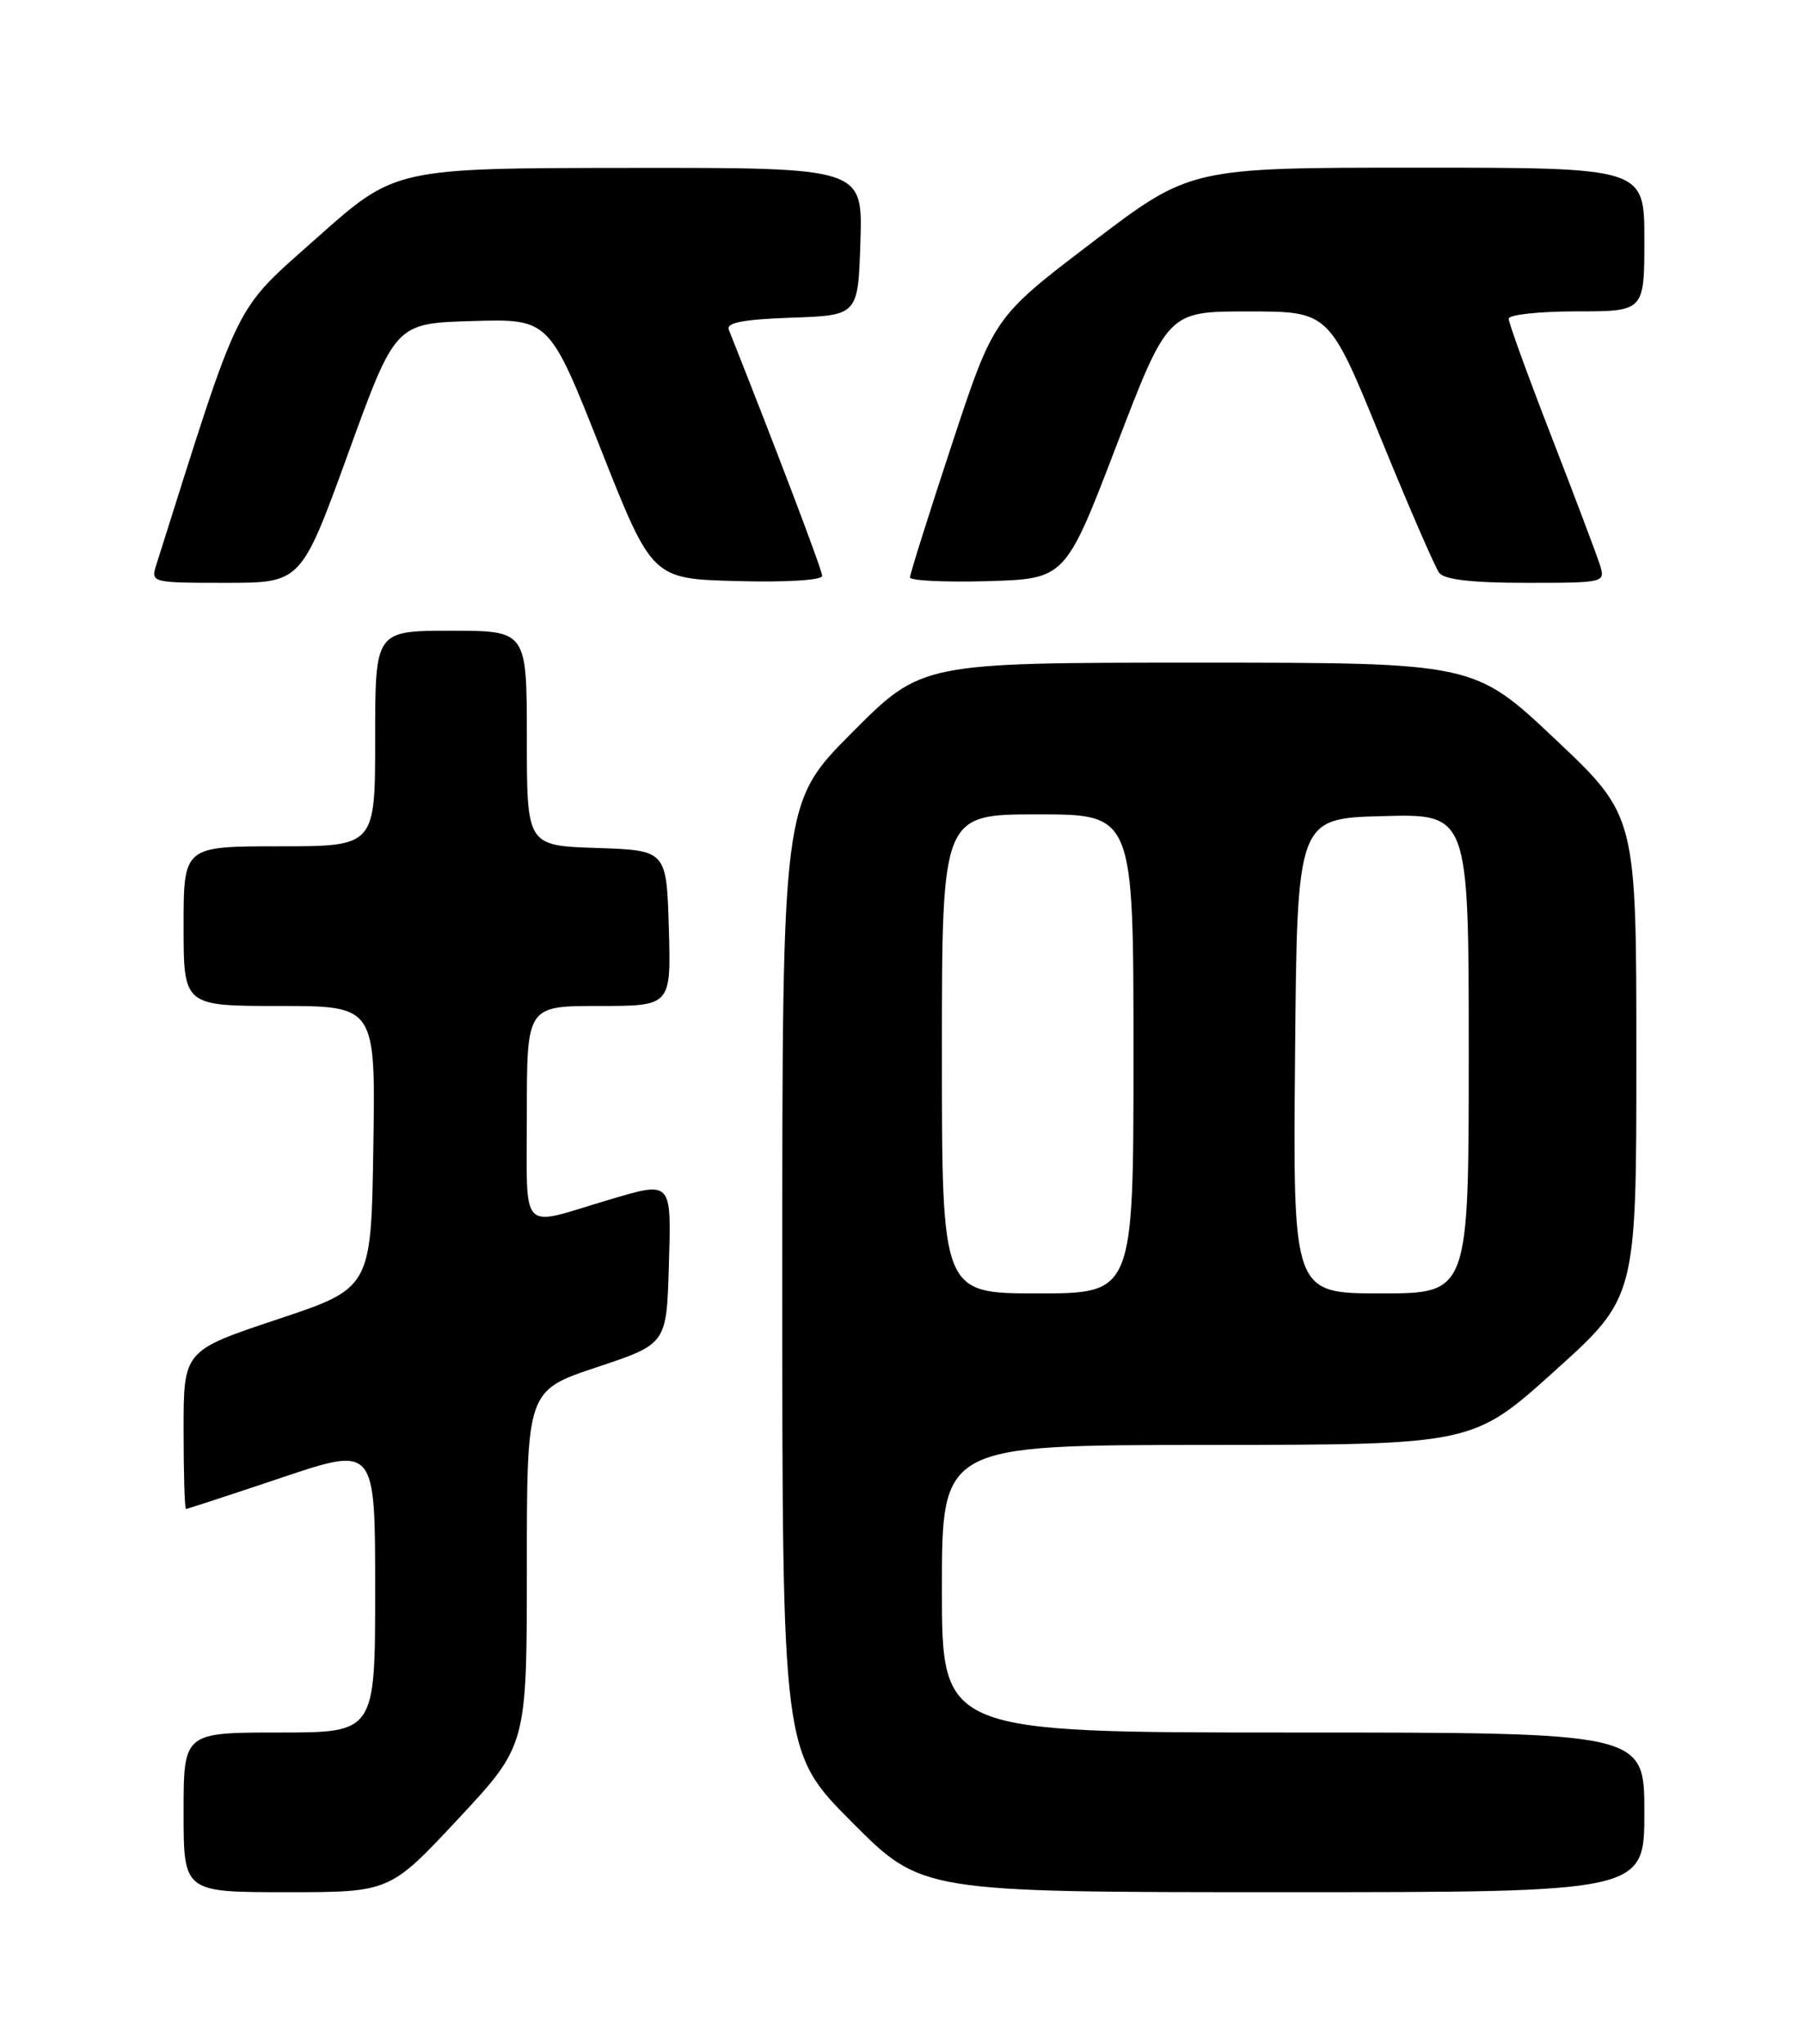 <?xml version="1.0" encoding="UTF-8" standalone="no"?>
<!DOCTYPE svg PUBLIC "-//W3C//DTD SVG 1.1//EN" "http://www.w3.org/Graphics/SVG/1.1/DTD/svg11.dtd" >
<svg xmlns="http://www.w3.org/2000/svg" xmlns:xlink="http://www.w3.org/1999/xlink" version="1.1" viewBox="0 0 226 256">
 <g >
 <path fill="currentColor"
d=" M 57.42 227.80 C 66.00 218.60 66.00 218.60 66.00 196.38 C 66.00 174.17 66.00 174.17 74.75 171.25 C 83.50 168.34 83.50 168.34 83.79 158.67 C 84.11 147.73 84.27 147.90 76.00 150.36 C 64.97 153.65 66.00 154.77 66.00 139.52 C 66.00 126.00 66.00 126.00 75.04 126.00 C 84.07 126.00 84.07 126.00 83.79 116.25 C 83.50 106.50 83.50 106.50 74.75 106.21 C 66.00 105.92 66.00 105.92 66.00 92.46 C 66.00 79.00 66.00 79.00 56.50 79.00 C 47.00 79.00 47.00 79.00 47.00 92.50 C 47.00 106.00 47.00 106.00 35.00 106.00 C 23.00 106.00 23.00 106.00 23.00 116.00 C 23.00 126.00 23.00 126.00 35.02 126.00 C 47.05 126.00 47.05 126.00 46.77 143.67 C 46.50 161.34 46.50 161.34 34.75 165.25 C 23.00 169.17 23.00 169.17 23.00 179.08 C 23.00 184.54 23.13 189.00 23.30 189.00 C 23.46 189.00 28.86 187.23 35.30 185.07 C 47.00 181.14 47.00 181.14 47.00 199.07 C 47.00 217.00 47.00 217.00 35.00 217.00 C 23.00 217.00 23.00 217.00 23.00 227.00 C 23.00 237.00 23.00 237.00 35.92 237.00 C 48.83 237.00 48.83 237.00 57.42 227.80 Z  M 206.00 227.00 C 206.00 217.00 206.00 217.00 162.00 217.00 C 118.00 217.00 118.00 217.00 118.00 199.00 C 118.00 181.00 118.00 181.00 151.25 180.98 C 184.50 180.96 184.50 180.96 194.75 171.73 C 205.00 162.50 205.00 162.50 205.00 132.34 C 205.00 102.18 205.00 102.18 194.84 92.59 C 184.67 83.00 184.67 83.00 150.07 83.00 C 115.46 83.00 115.46 83.00 106.73 91.77 C 98.00 100.54 98.00 100.54 98.00 160.00 C 98.00 219.46 98.00 219.46 106.73 228.23 C 115.46 237.00 115.46 237.00 160.73 237.00 C 206.00 237.00 206.00 237.00 206.00 227.00 Z  M 43.63 56.75 C 49.53 40.50 49.53 40.50 59.17 40.21 C 68.81 39.93 68.81 39.93 75.25 56.21 C 81.69 72.50 81.69 72.50 92.34 72.78 C 98.50 72.95 103.00 72.67 103.00 72.13 C 103.00 71.41 97.34 56.49 91.30 41.29 C 90.95 40.42 93.13 40.00 99.16 39.79 C 107.50 39.50 107.50 39.50 107.79 30.25 C 108.08 21.00 108.08 21.00 78.79 21.03 C 49.50 21.06 49.50 21.06 39.71 29.78 C 29.12 39.22 30.31 36.80 19.58 70.75 C 18.87 72.97 18.97 73.00 28.30 73.00 C 37.73 73.00 37.73 73.00 43.63 56.75 Z  M 139.89 55.75 C 146.31 39.00 146.31 39.00 156.41 39.01 C 166.50 39.01 166.50 39.01 172.93 54.76 C 176.46 63.41 179.78 71.06 180.30 71.75 C 180.94 72.60 184.40 73.00 191.19 73.00 C 201.05 73.00 201.13 72.98 200.43 70.75 C 200.04 69.51 197.31 62.28 194.36 54.67 C 191.41 47.07 189.00 40.43 189.00 39.92 C 189.00 39.42 192.82 39.00 197.50 39.00 C 206.00 39.00 206.00 39.00 206.00 30.00 C 206.00 21.00 206.00 21.00 177.56 21.00 C 149.12 21.00 149.12 21.00 136.81 30.37 C 124.50 39.74 124.50 39.74 119.25 55.65 C 116.36 64.41 114.00 71.91 114.00 72.32 C 114.00 72.73 118.38 72.94 123.74 72.79 C 133.47 72.50 133.47 72.50 139.89 55.75 Z  M 118.00 132.00 C 118.00 102.00 118.00 102.00 130.00 102.00 C 142.00 102.00 142.00 102.00 142.00 132.00 C 142.00 162.00 142.00 162.00 130.00 162.00 C 118.00 162.00 118.00 162.00 118.00 132.00 Z  M 162.24 132.25 C 162.50 102.50 162.50 102.50 173.25 102.22 C 184.00 101.93 184.00 101.93 184.00 131.97 C 184.00 162.00 184.00 162.00 172.99 162.00 C 161.97 162.00 161.97 162.00 162.24 132.25 Z "/>
</g>
</svg>